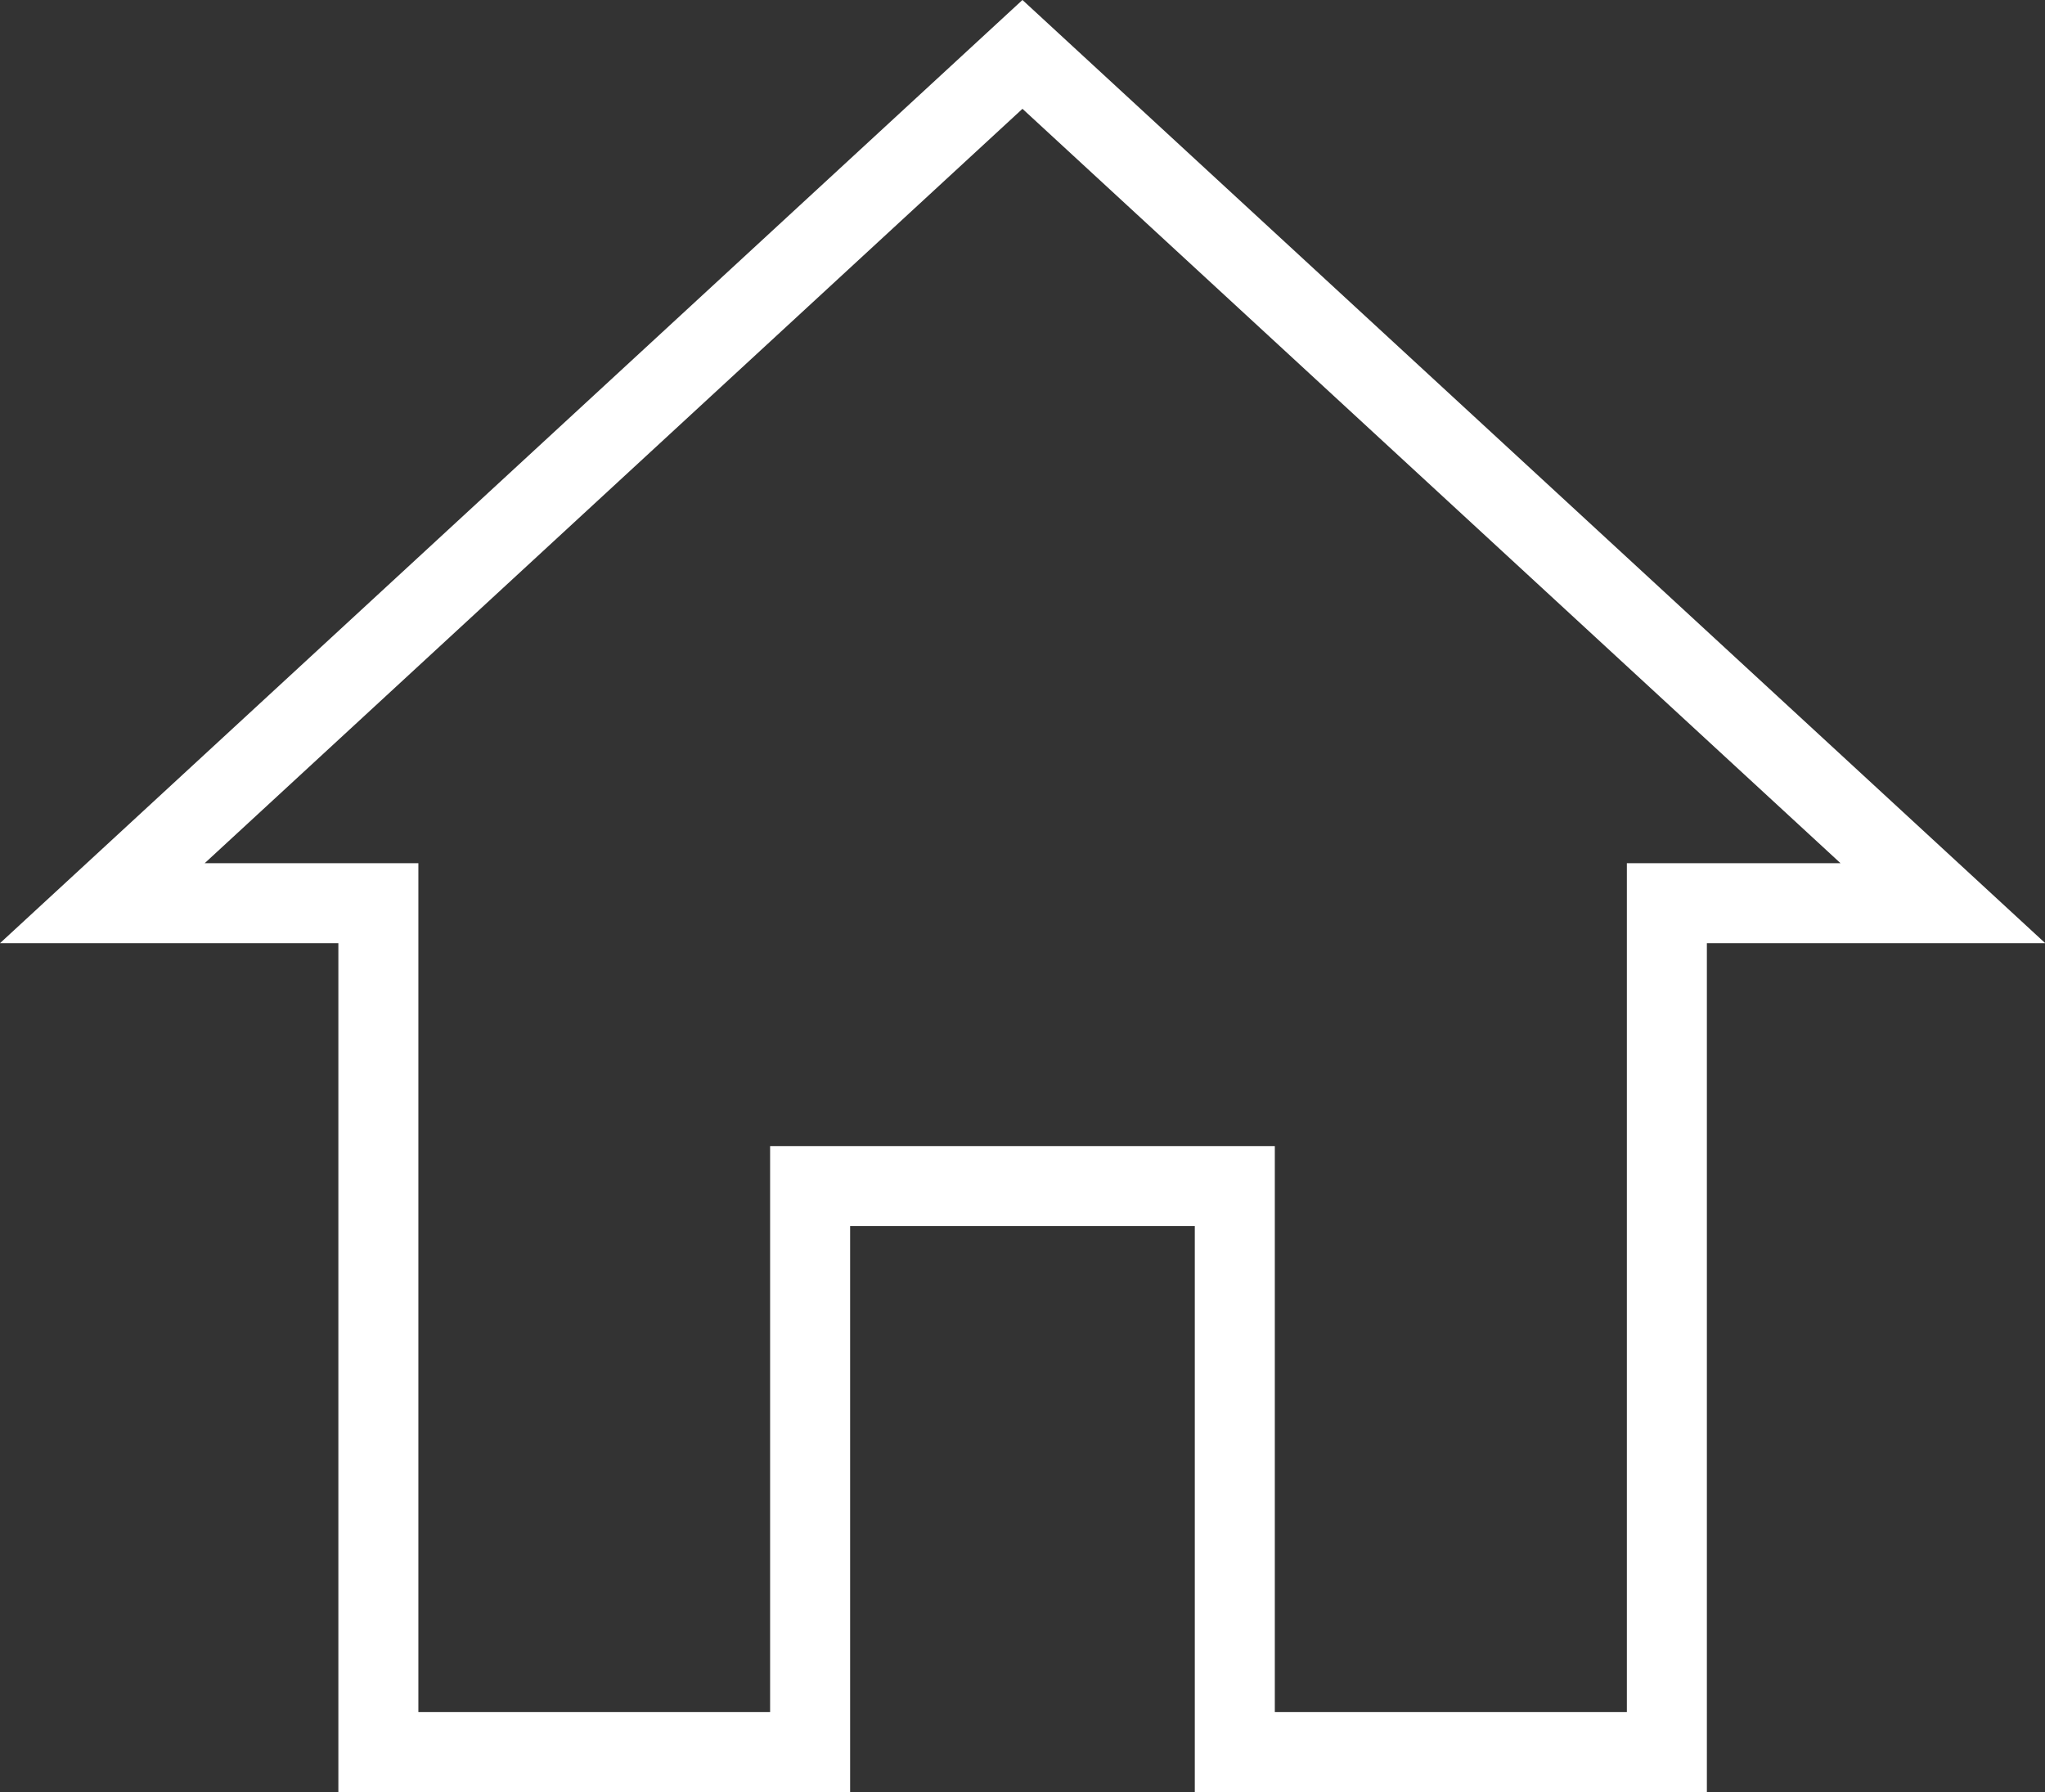 <svg xmlns="http://www.w3.org/2000/svg" width="25.559" height="22.4" viewBox="0 0 25.559 22.4">
  <rect x="0" y="0" width="25.559" height="22.4" fill="#333333" stroke="none"/>
  <path id="Icon_ionic-md-home" data-name="Icon ionic-md-home" d="M12.221,25.72V18.646h5.308V25.72h5.4V15.11h3.45L14.875,4.5,3.375,15.11h3.45V25.72Z" transform="translate(-2.096 -3.82)" fill="rgba(0,0,0,0)" stroke="#fff" stroke-width="1"/>
</svg>
